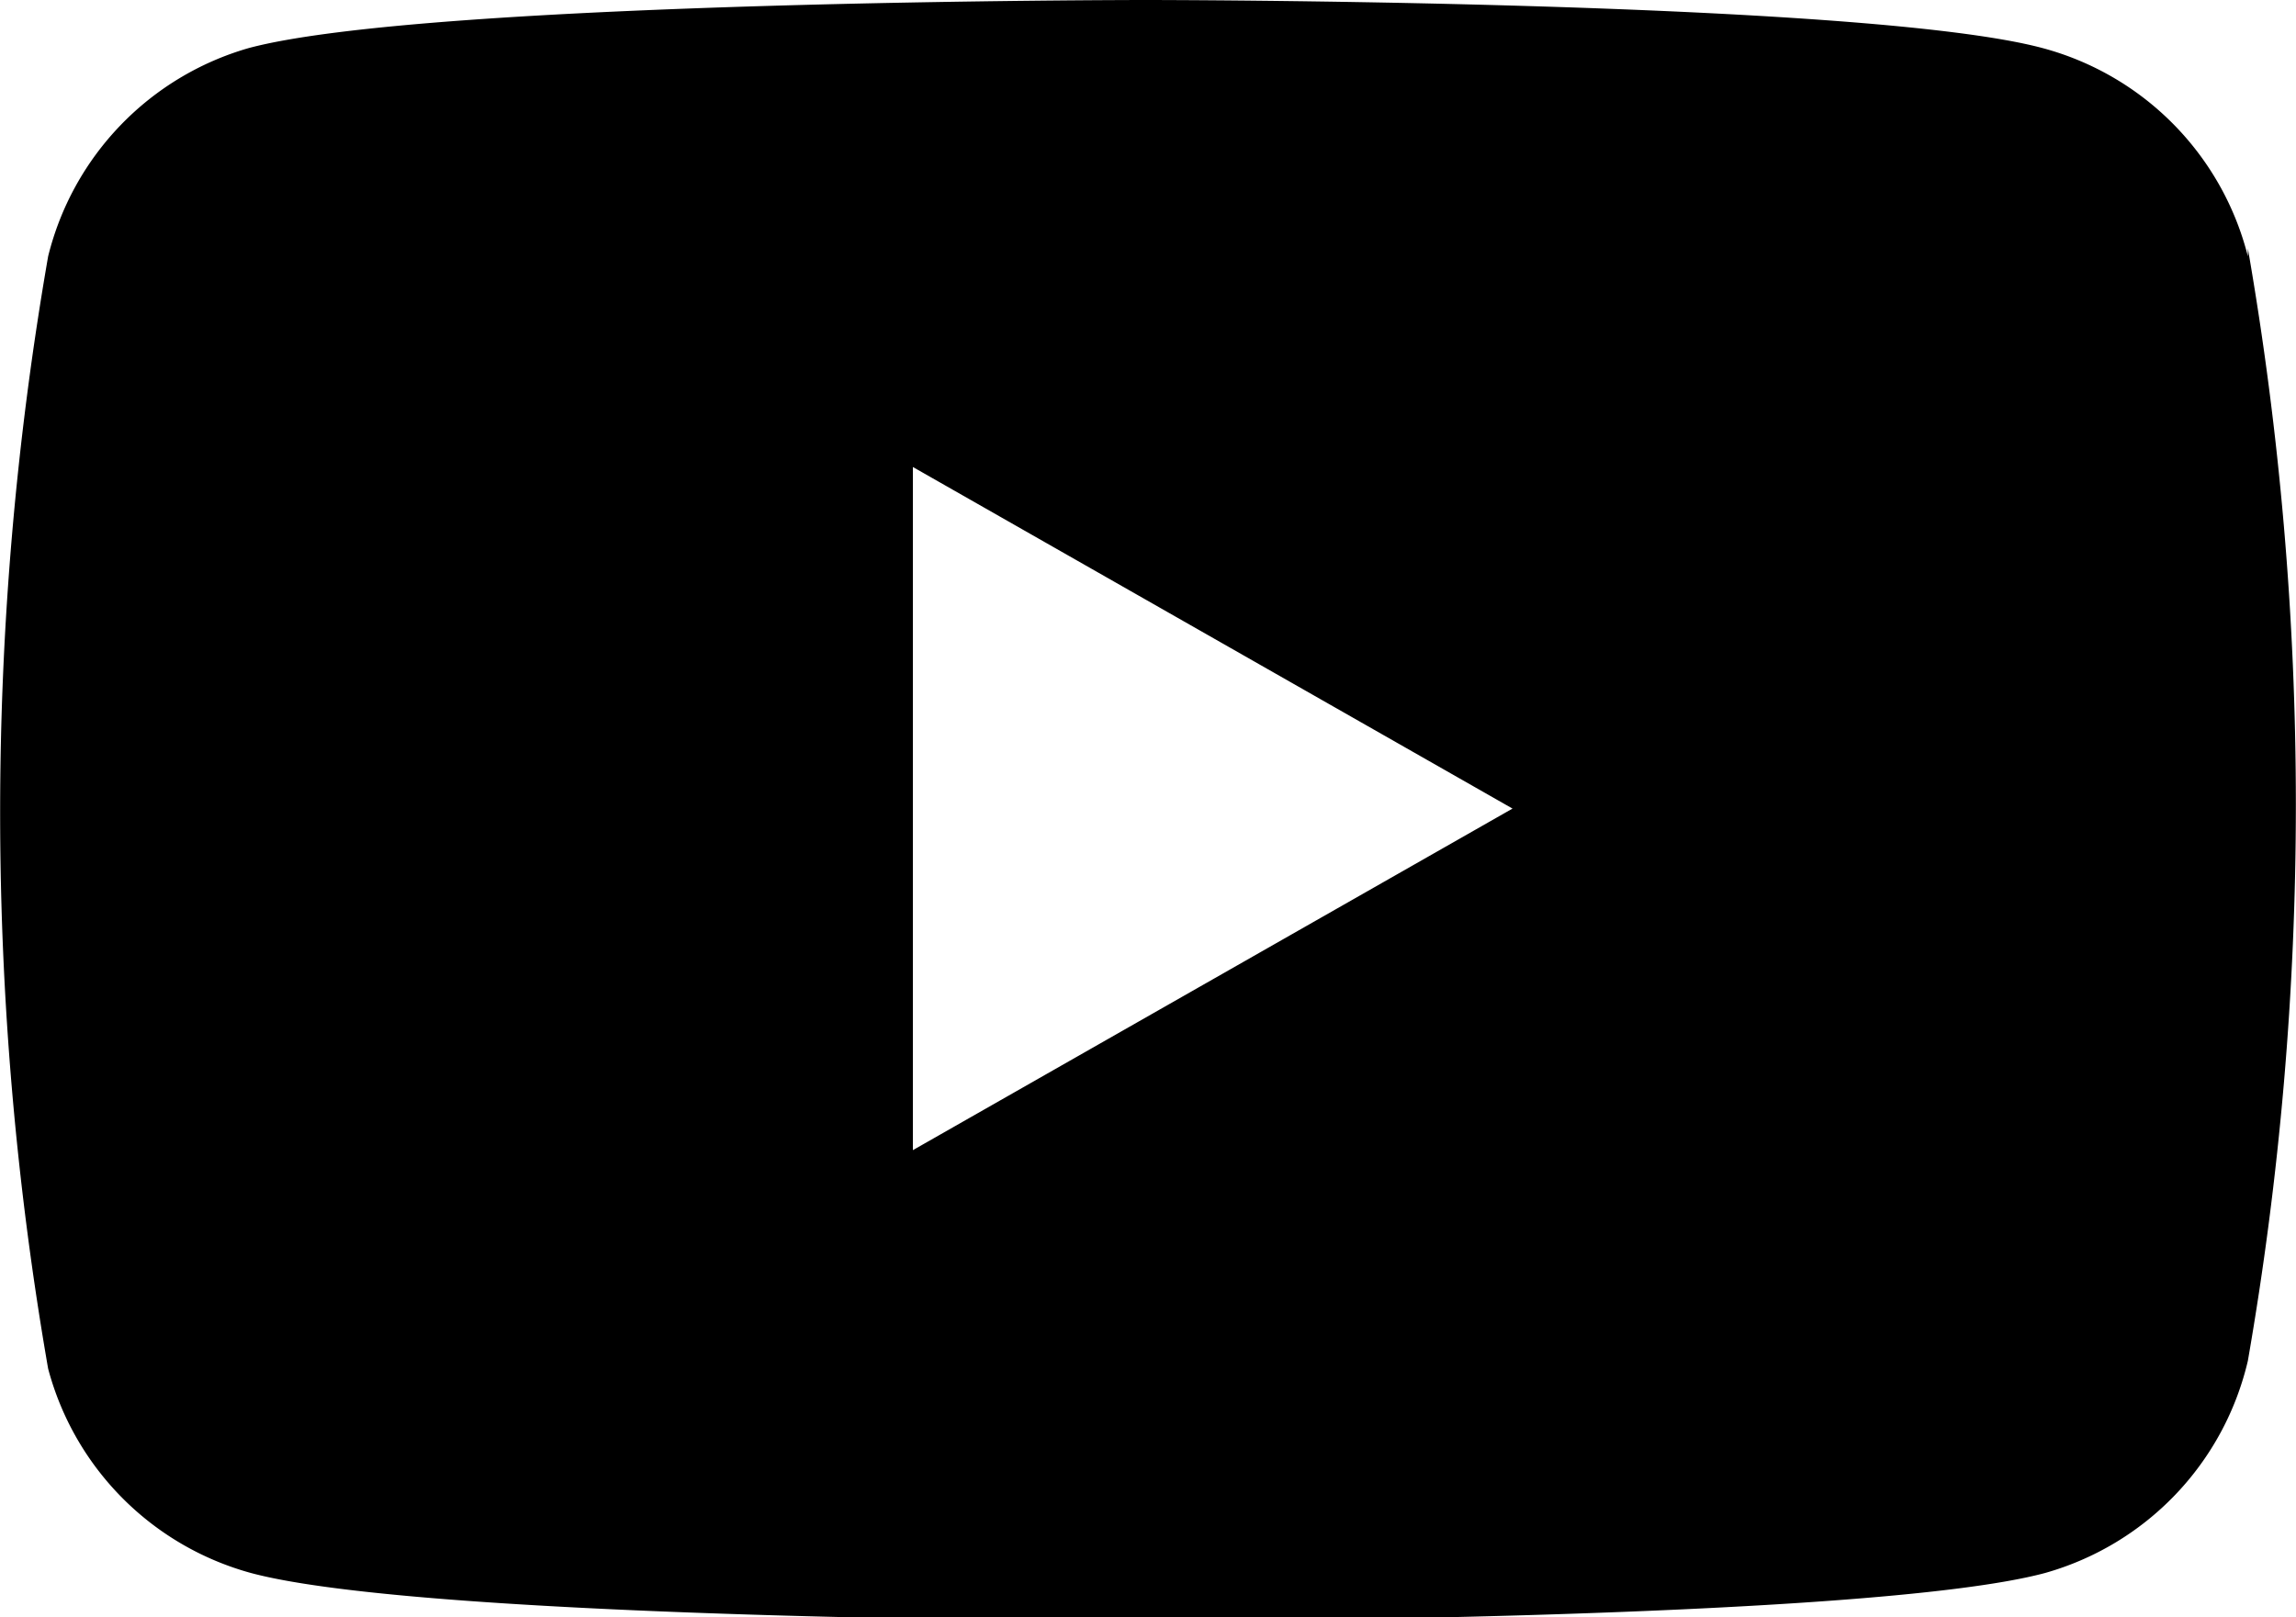 <svg id="Layer_1" data-name="Layer 1" xmlns="http://www.w3.org/2000/svg" viewBox="0 0 29.1 20.5"><defs><style>.cls-1{fill:#000;}</style></defs><title>icon-youtube</title><path class="cls-1" d="M110.6,89A3.66,3.66,0,0,0,108,86.36c-2.27-.61-11.37-.61-11.37-.61s-9.1,0-11.37.61A3.66,3.66,0,0,0,82.72,89a41.16,41.16,0,0,0,0,14.1,3.66,3.66,0,0,0,2.57,2.59c2.27.61,11.37.61,11.37.61s9.1,0,11.37-.61A3.66,3.66,0,0,0,110.6,103a41.16,41.16,0,0,0,0-14.1ZM93.68,100.33V91.67l7.6,4.33Z" transform="translate(-82.11 -85.75)"/></svg>